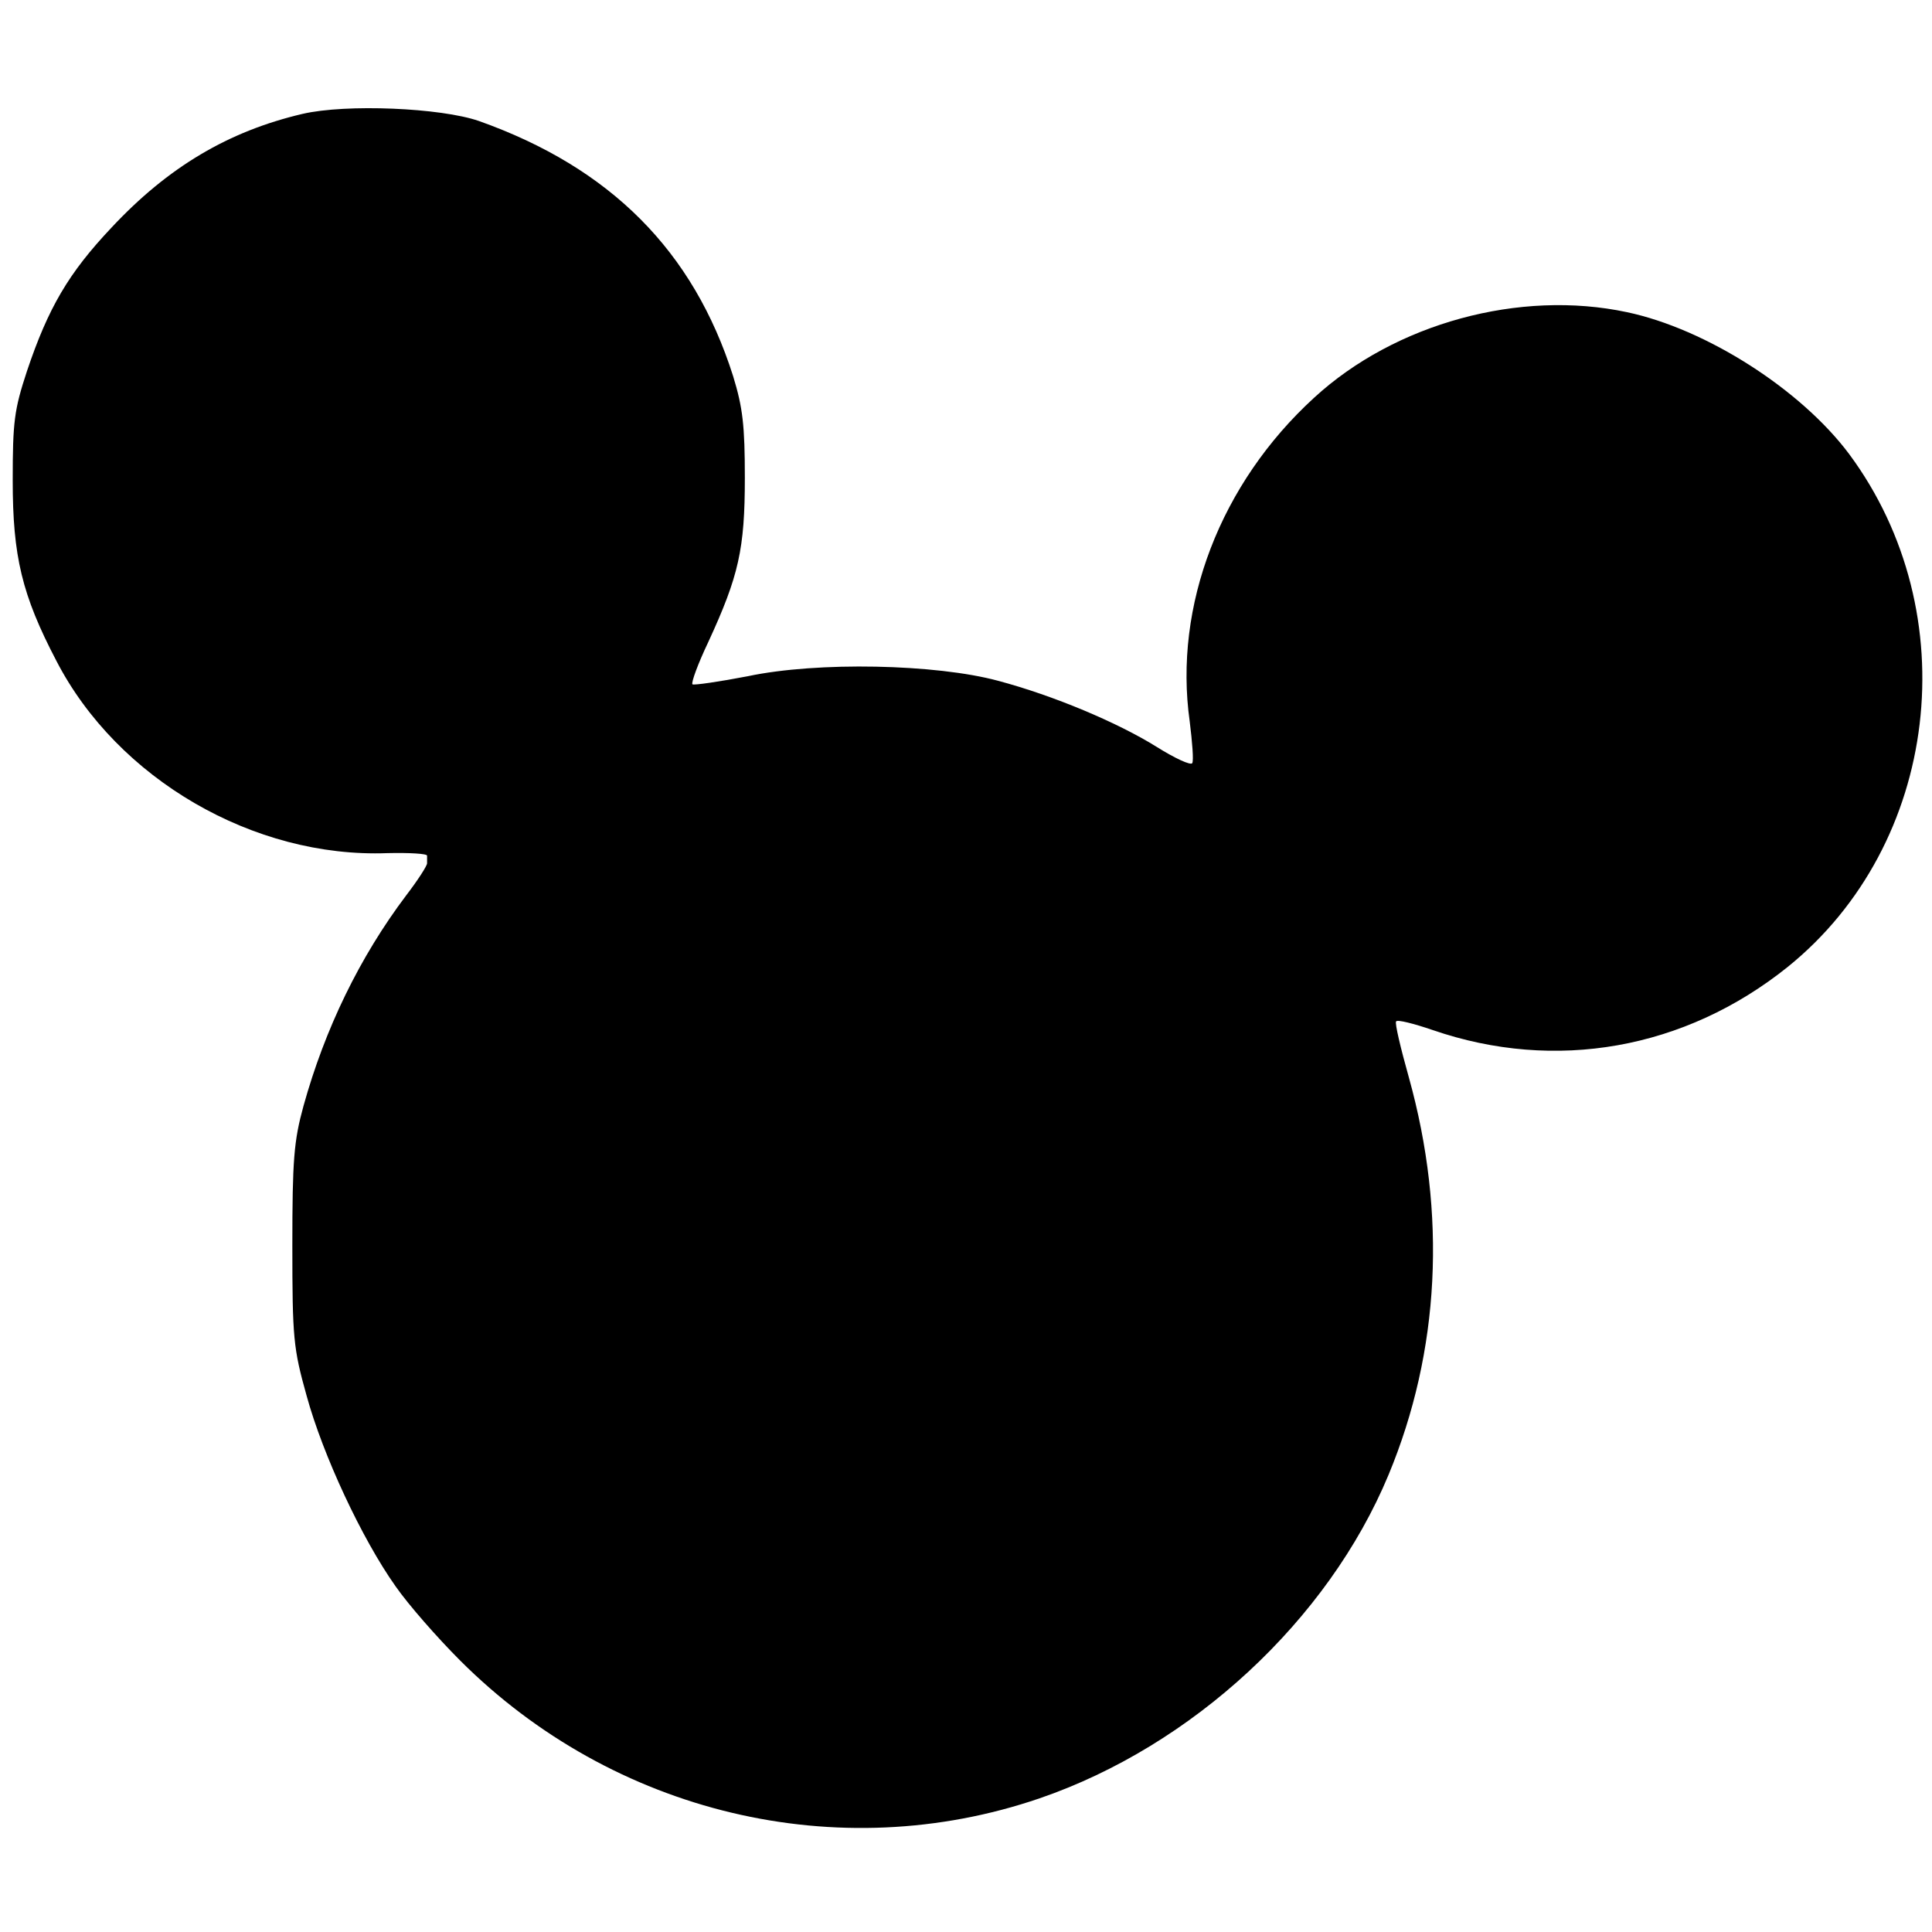 <?xml version="1.0" standalone="no"?>
<!DOCTYPE svg PUBLIC "-//W3C//DTD SVG 20010904//EN"
 "http://www.w3.org/TR/2001/REC-SVG-20010904/DTD/svg10.dtd">
<svg version="1.0" xmlns="http://www.w3.org/2000/svg"
 width="380pt" height="380pt" viewBox="0 0 380 380"
 preserveAspectRatio="xMidYMid meet">

<g transform="translate(0,380) scale(0.1,-0.1)"
fill="#000000" stroke="none">
<path d="M595 3576 c-145 -34 -264 -104 -376 -224 -84 -89 -124 -157 -166
-282 -25 -76 -28 -99 -28 -215 0 -149 18 -225 86 -355 120 -232 388 -388 651
-378 43 1 78 -1 78 -5 0 -4 0 -11 0 -15 0 -5 -18 -33 -41 -63 -92 -122 -160
-263 -202 -414 -19 -69 -22 -106 -22 -275 0 -182 2 -202 28 -295 32 -117 109
-282 175 -375 25 -36 82 -101 127 -146 301 -301 743 -407 1140 -271 300 103
567 350 686 636 101 243 115 513 40 782 -16 57 -28 107 -25 110 2 4 34 -4 72
-17 241 -83 496 -38 698 124 299 241 353 696 121 1009 -95 127 -281 246 -437
279 -211 45 -456 -22 -615 -168 -185 -169 -277 -410 -245 -637 5 -40 8 -77 5
-82 -3 -5 -35 10 -70 32 -77 48 -203 101 -312 130 -122 33 -355 38 -492 9 -57
-11 -106 -18 -109 -16 -3 3 11 41 31 83 60 130 72 183 72 323 0 103 -4 138
-23 200 -78 246 -241 410 -500 502 -75 26 -261 34 -347 14z"/>
</g>
</svg>
